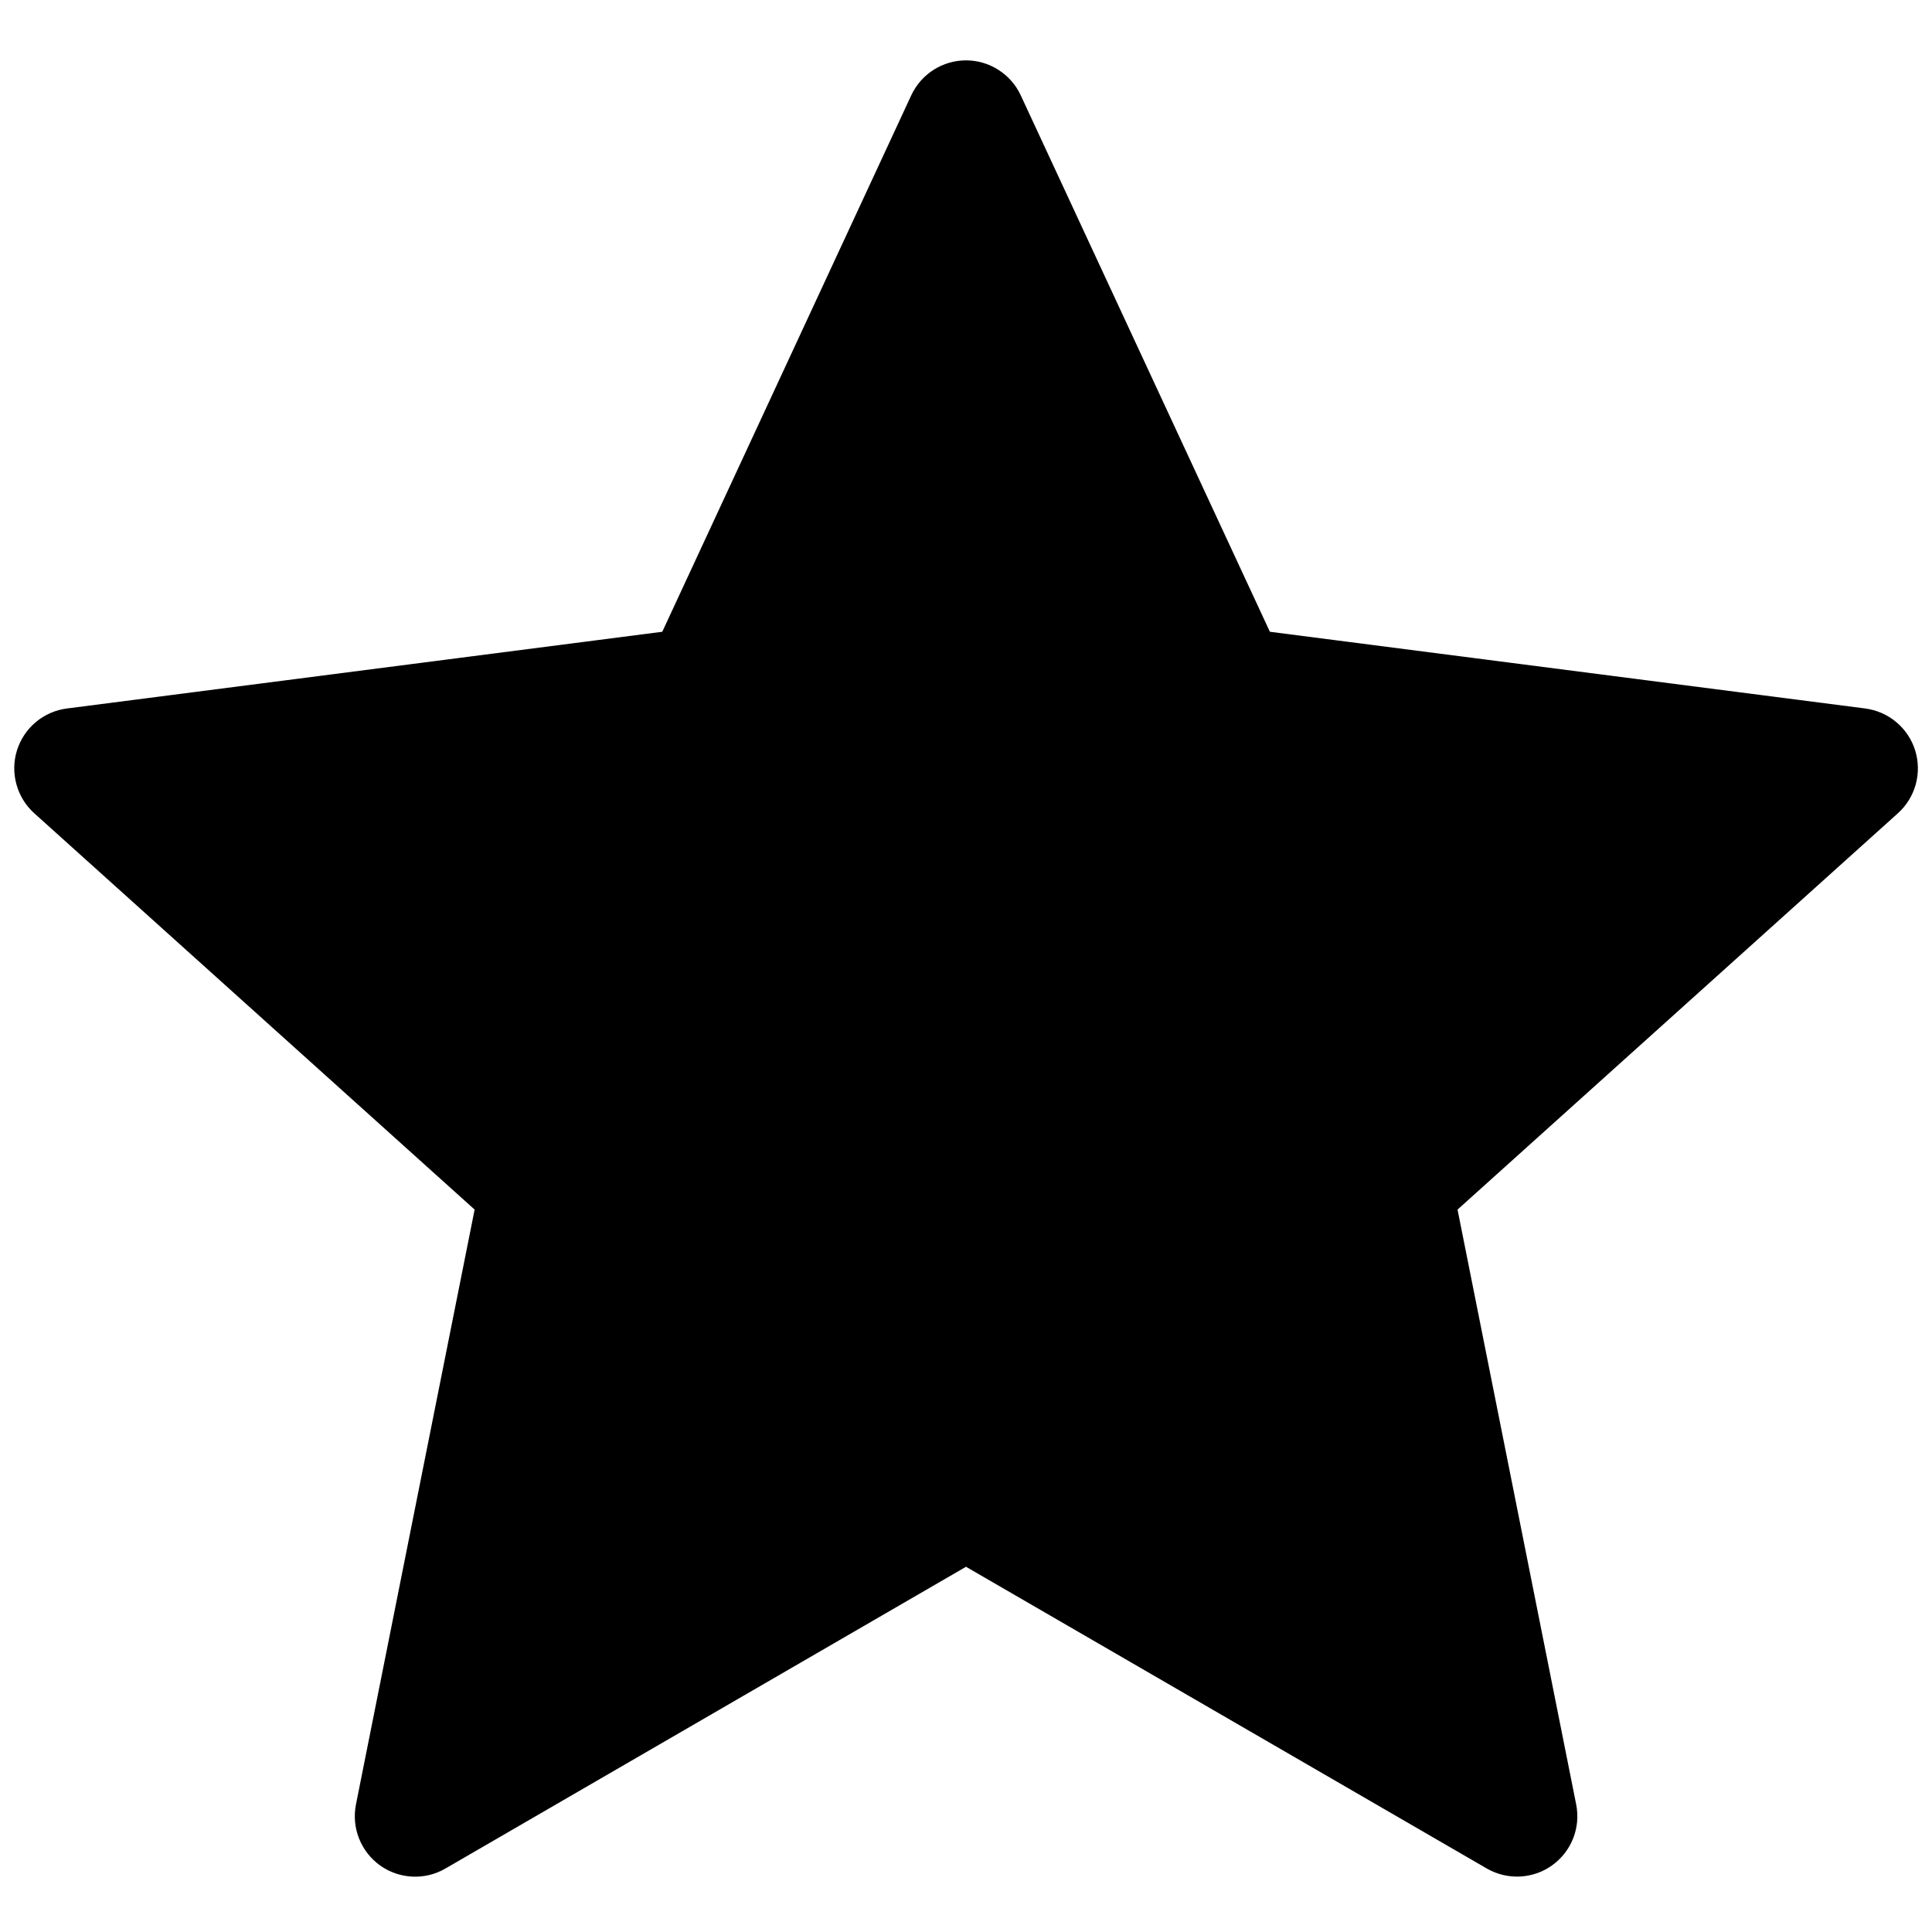 <svg width="24" height="24" viewBox="0 0 24 24" fill="none" xmlns="http://www.w3.org/2000/svg" xmlns:xlink="http://www.w3.org/1999/xlink">
<path d="M11.32,1.184L8.227,7.848L0.832,8.801C0.69,8.819 0.556,8.877 0.445,8.97C0.335,9.062 0.254,9.184 0.211,9.321C0.168,9.458 0.166,9.605 0.204,9.743C0.242,9.882 0.319,10.007 0.426,10.103L5.896,15.026L4.422,22.415C4.394,22.557 4.407,22.704 4.46,22.838C4.513,22.972 4.604,23.089 4.721,23.173C4.838,23.257 4.978,23.305 5.122,23.312C5.266,23.319 5.409,23.284 5.534,23.211L12,19.463L18.469,23.211C18.594,23.283 18.737,23.318 18.881,23.311C19.025,23.304 19.164,23.256 19.281,23.172C19.398,23.088 19.489,22.972 19.542,22.838C19.595,22.704 19.608,22.558 19.58,22.416L18.106,15.026L23.576,10.103C23.683,10.007 23.76,9.882 23.798,9.744C23.836,9.605 23.833,9.459 23.791,9.322C23.748,9.185 23.667,9.063 23.557,8.971C23.447,8.878 23.313,8.82 23.171,8.801L15.775,7.848L12.68,1.184C12.62,1.055 12.524,0.945 12.403,0.868C12.283,0.791 12.143,0.75 12,0.75C11.857,0.75 11.717,0.791 11.596,0.868C11.476,0.945 11.38,1.055 11.32,1.184L11.32,1.184Z" clip-rule="evenodd" fill-rule="evenodd" fill="#000000"/>
</svg>
